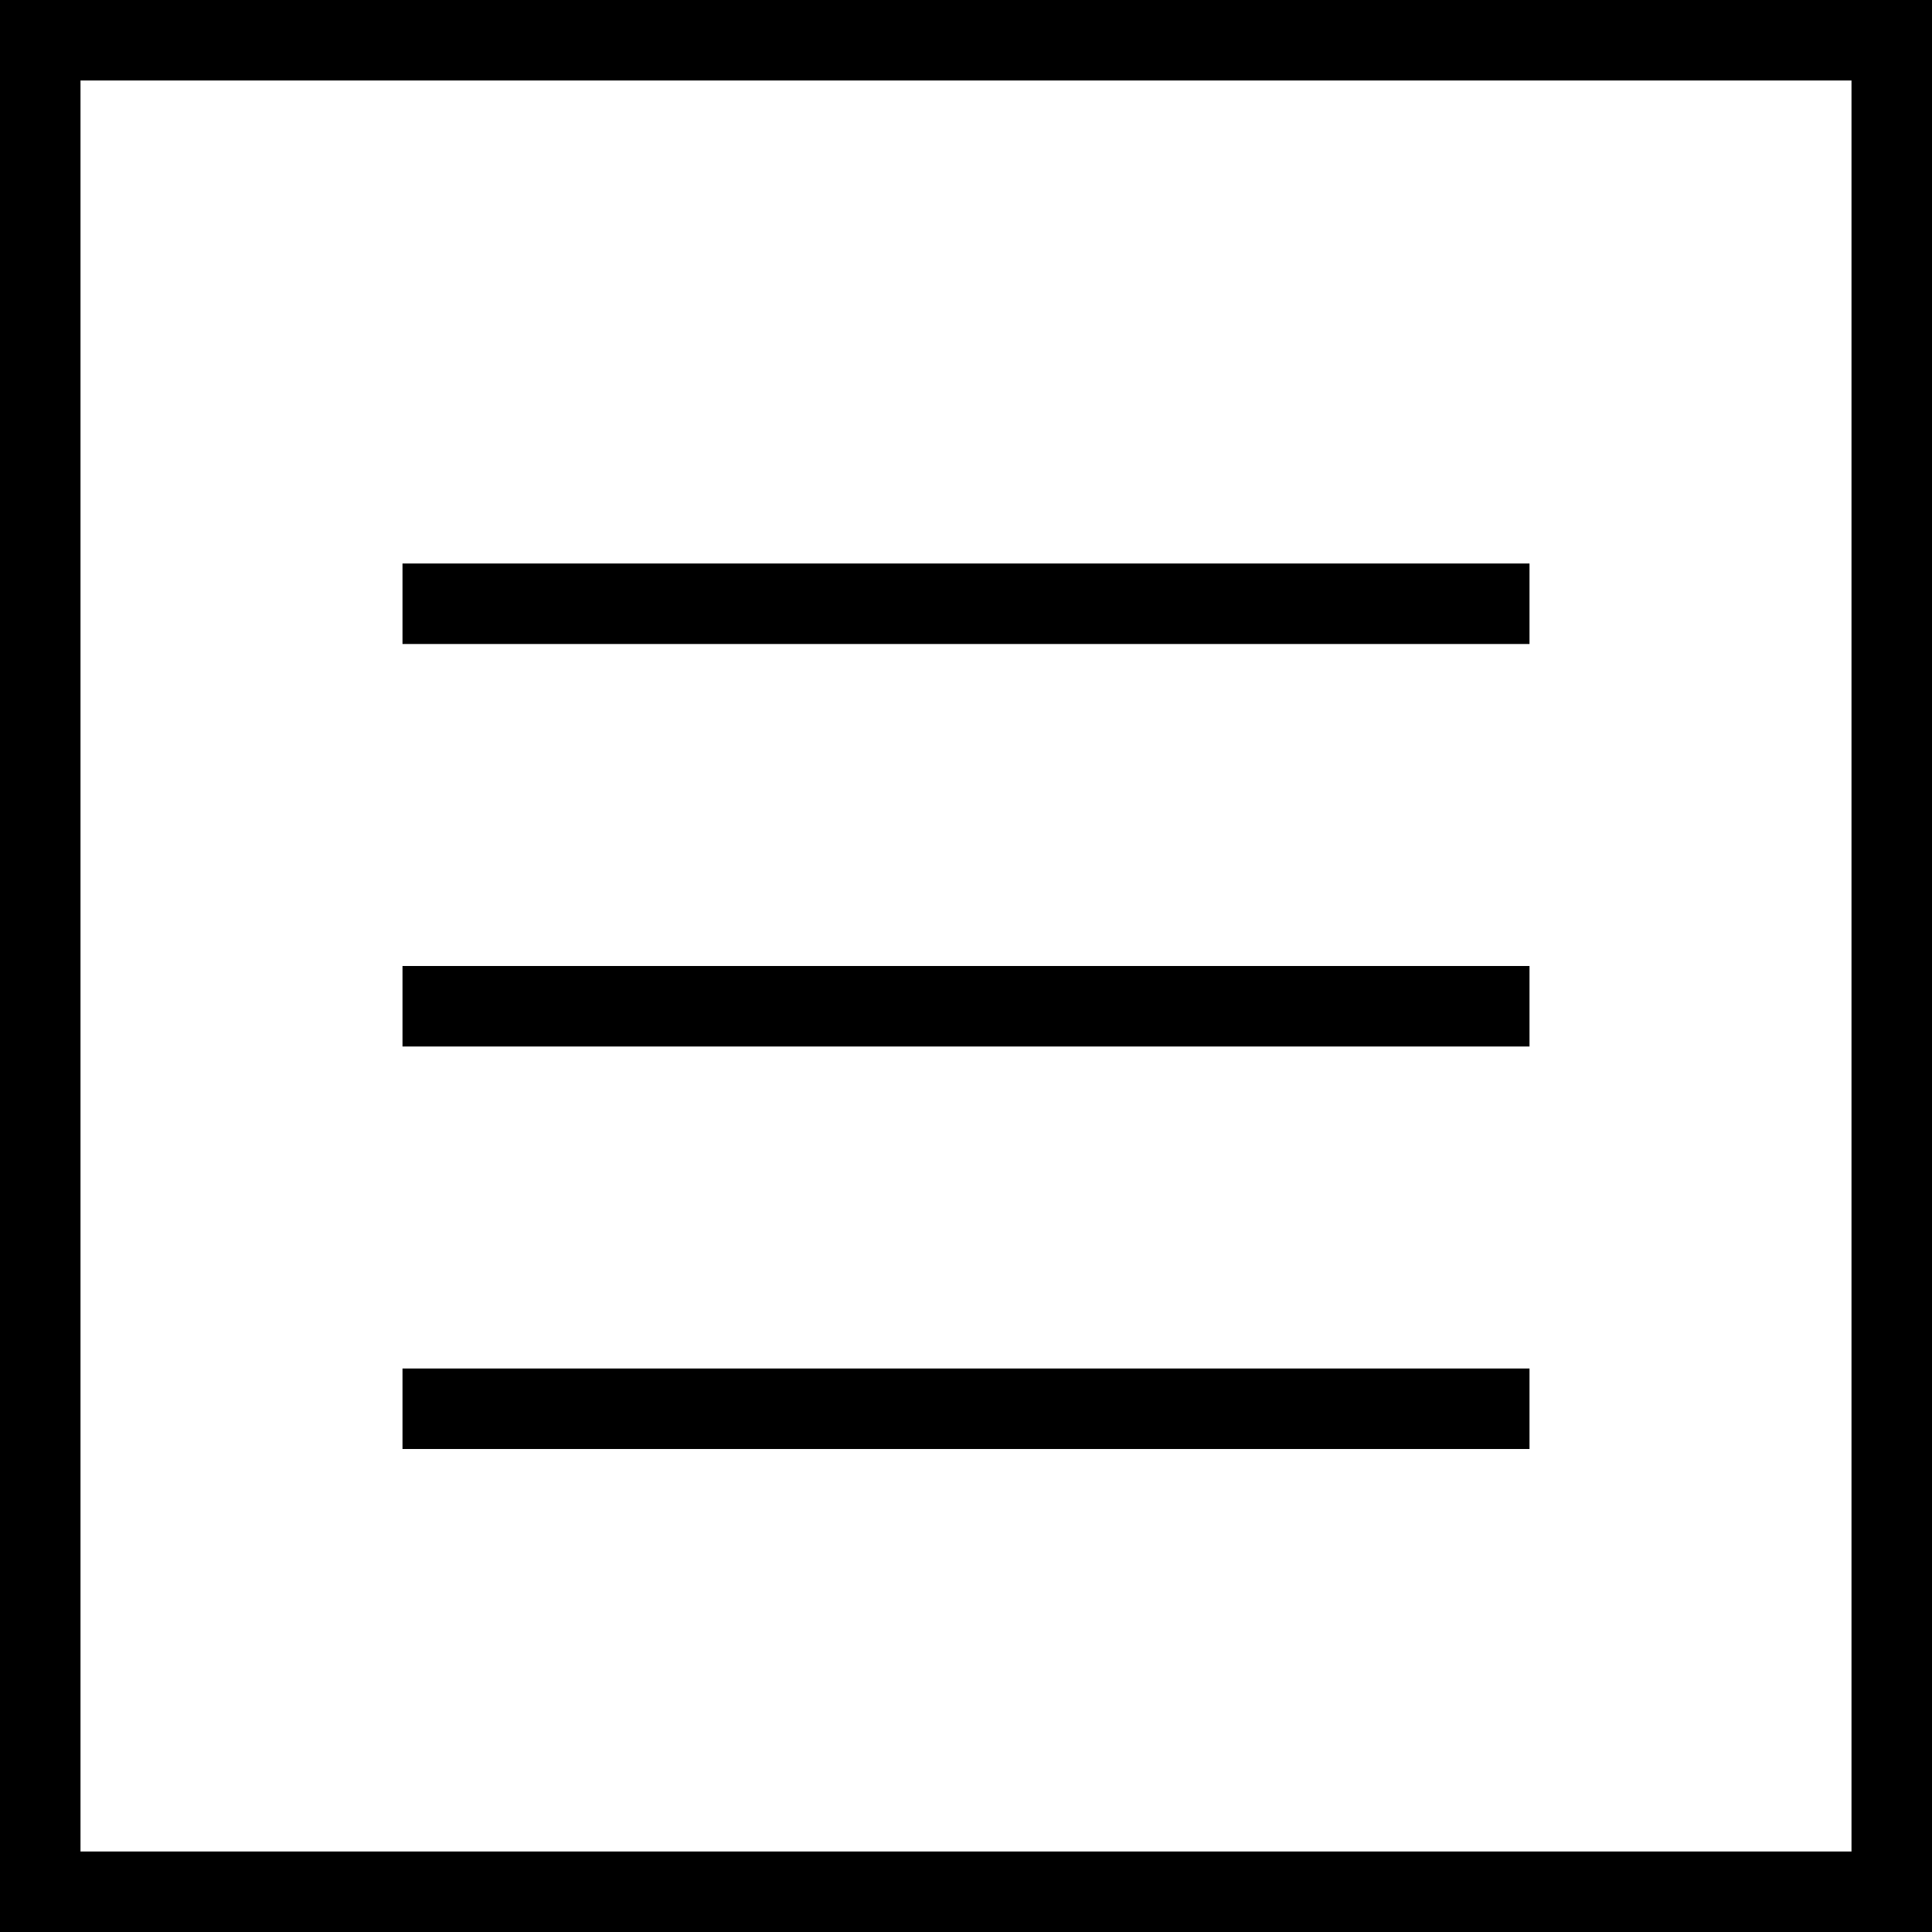 <svg width="24" height="24" viewBox="0 0 24 24" fill="none" xmlns="http://www.w3.org/2000/svg">
<rect x="0.5" y="0.5" width="23" height="23" stroke="black"/>
<rect x="5" y="7" width="14" height="1" fill="black"/>
<rect x="5" y="12" width="14" height="1" fill="black"/>
<rect x="5" y="17" width="14" height="1" fill="black"/>
</svg>
